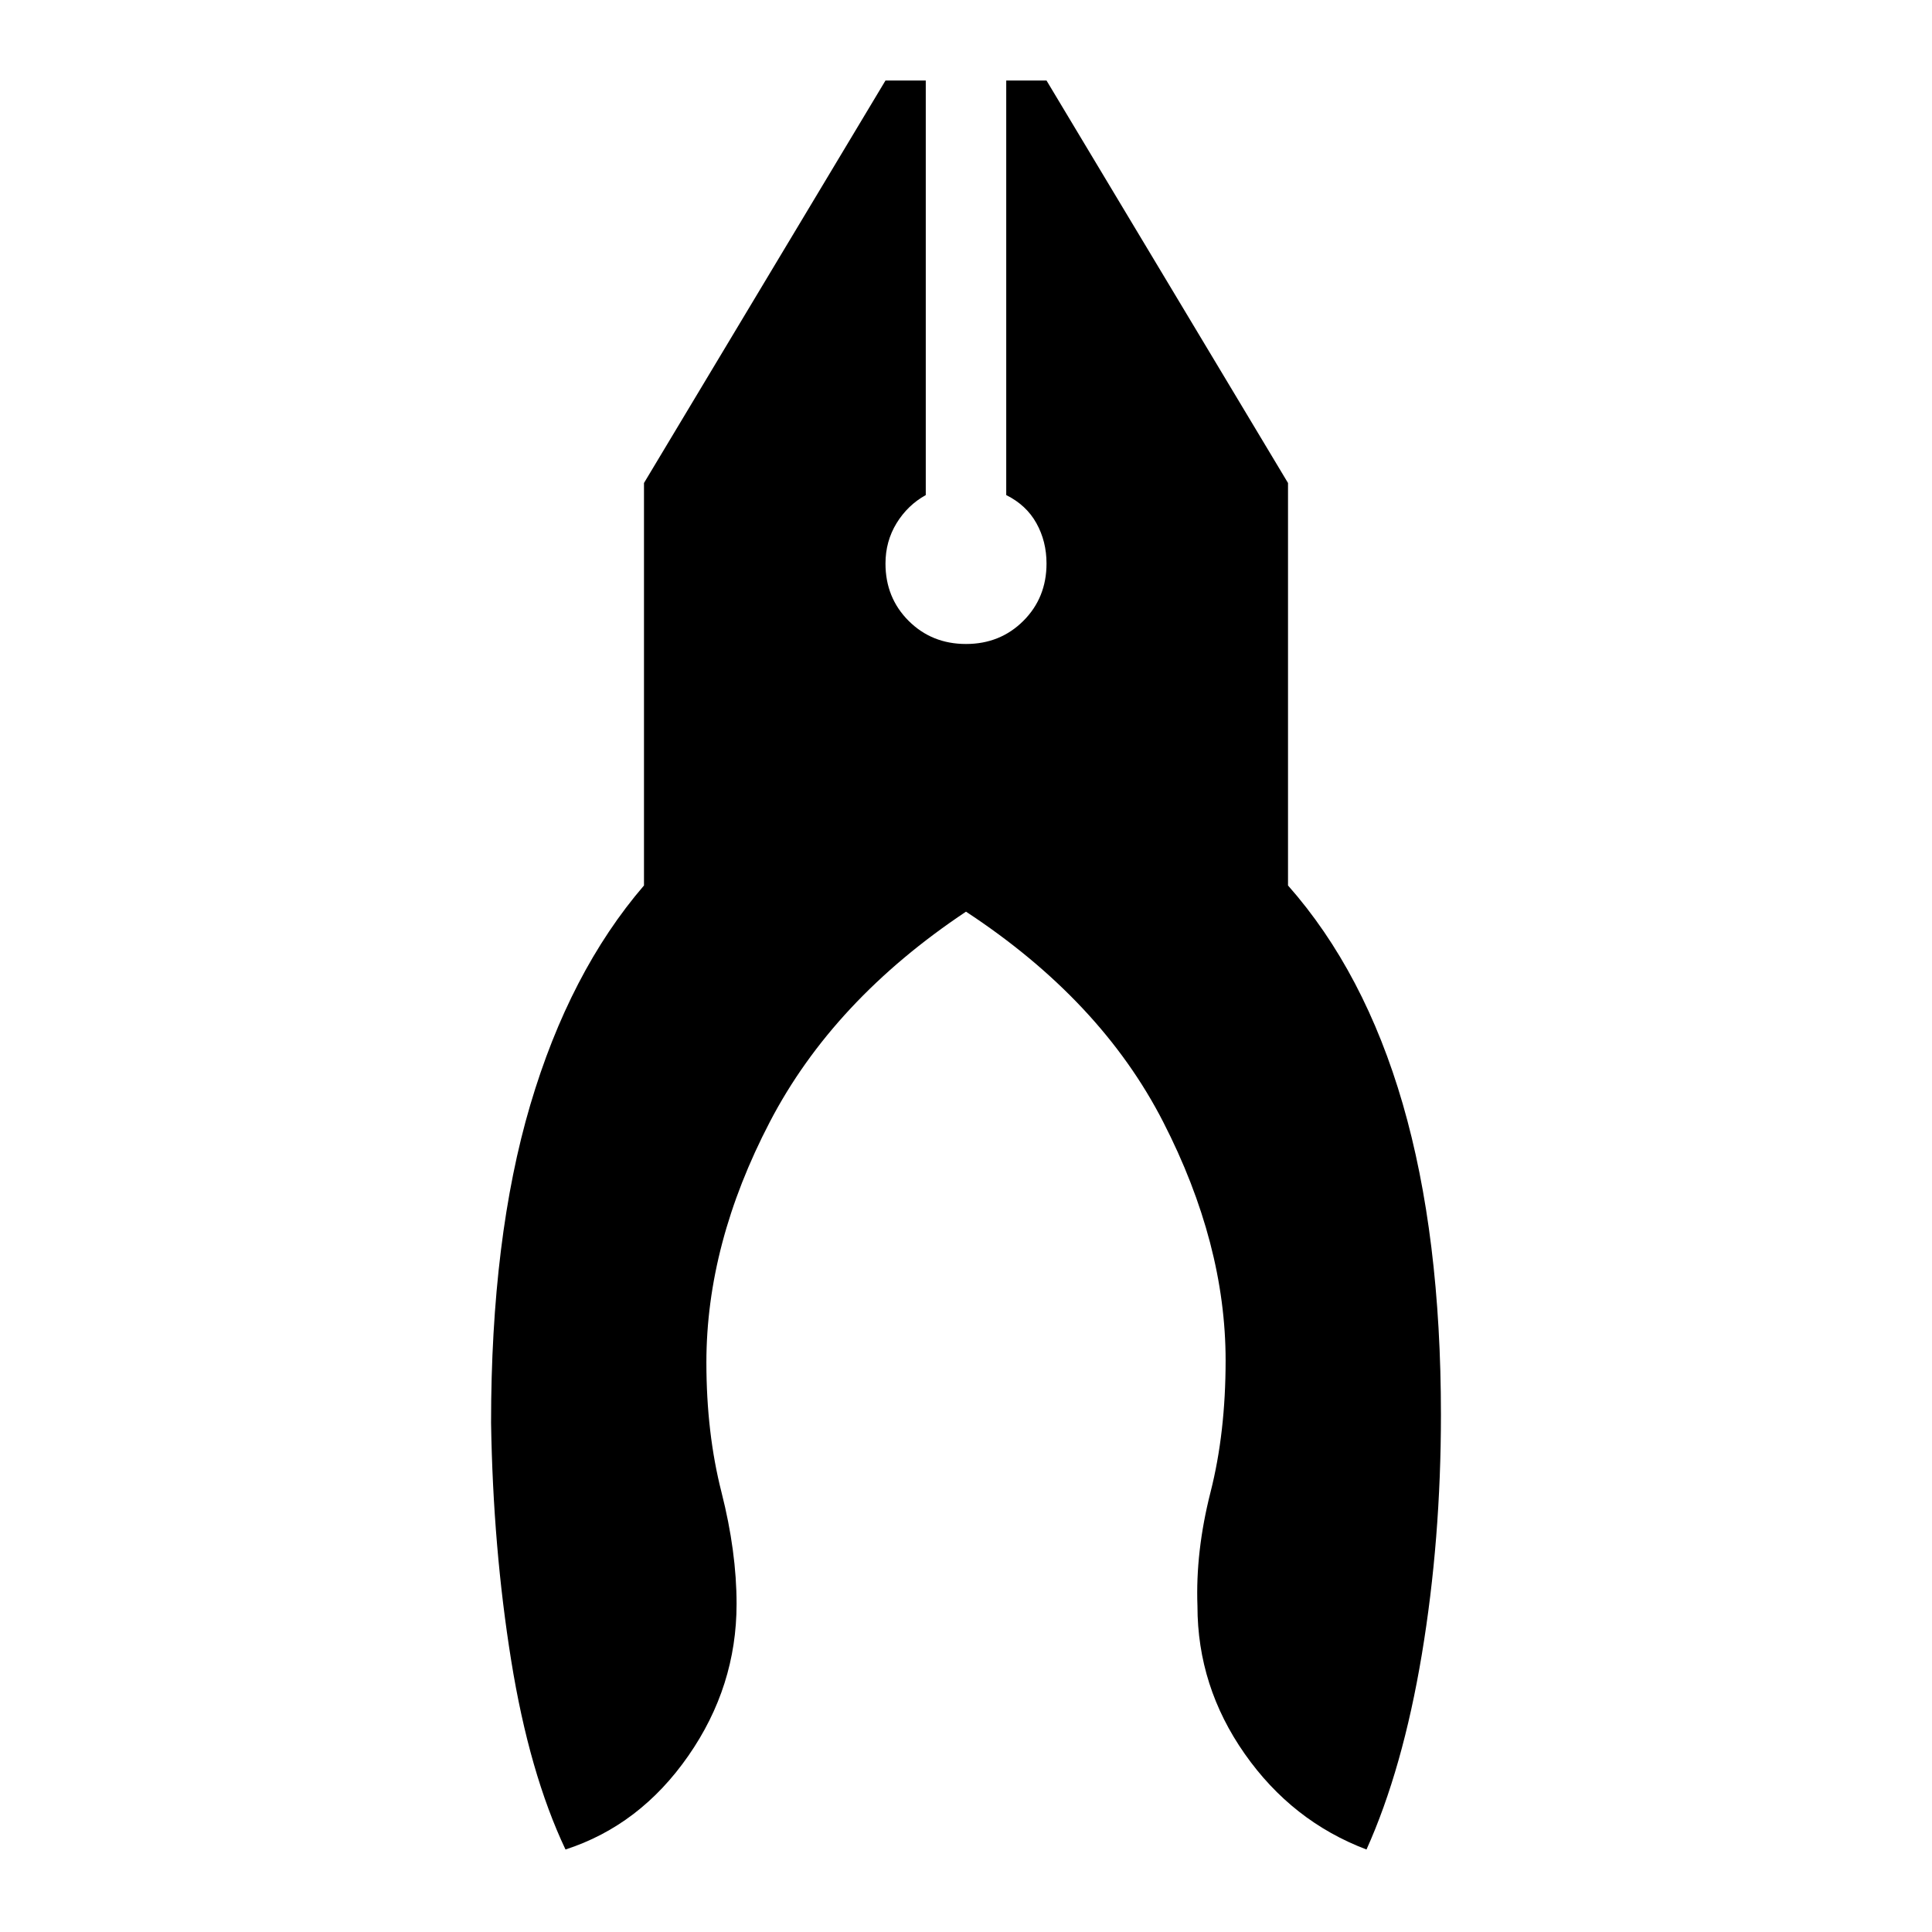 <svg xmlns="http://www.w3.org/2000/svg" height="40" width="40"><path d="M11.708 38.292q-.75-1.584-1.125-3.917-.375-2.333-.416-4.917 0-3.833.812-6.583.813-2.75 2.354-4.542V10l5-8.333h.834v8.583q-.375.208-.605.583-.229.375-.229.834 0 .708.479 1.187.48.479 1.188.479t1.188-.479q.479-.479.479-1.187 0-.459-.209-.834-.208-.375-.625-.583V1.667h.834l5 8.333v8.333q1.583 1.792 2.375 4.521.791 2.729.791 6.438 0 2.583-.395 4.958-.396 2.375-1.146 4.042-1.542-.584-2.521-1.98-.979-1.395-.979-3.062-.042-1.125.27-2.354.313-1.229.313-2.729 0-2.417-1.292-4.938-1.291-2.521-4.083-4.354-2.75 1.833-4.062 4.354-1.313 2.521-1.313 4.979 0 1.459.313 2.688.312 1.229.312 2.312 0 1.709-1 3.146-1 1.438-2.542 1.938Z"/></svg>